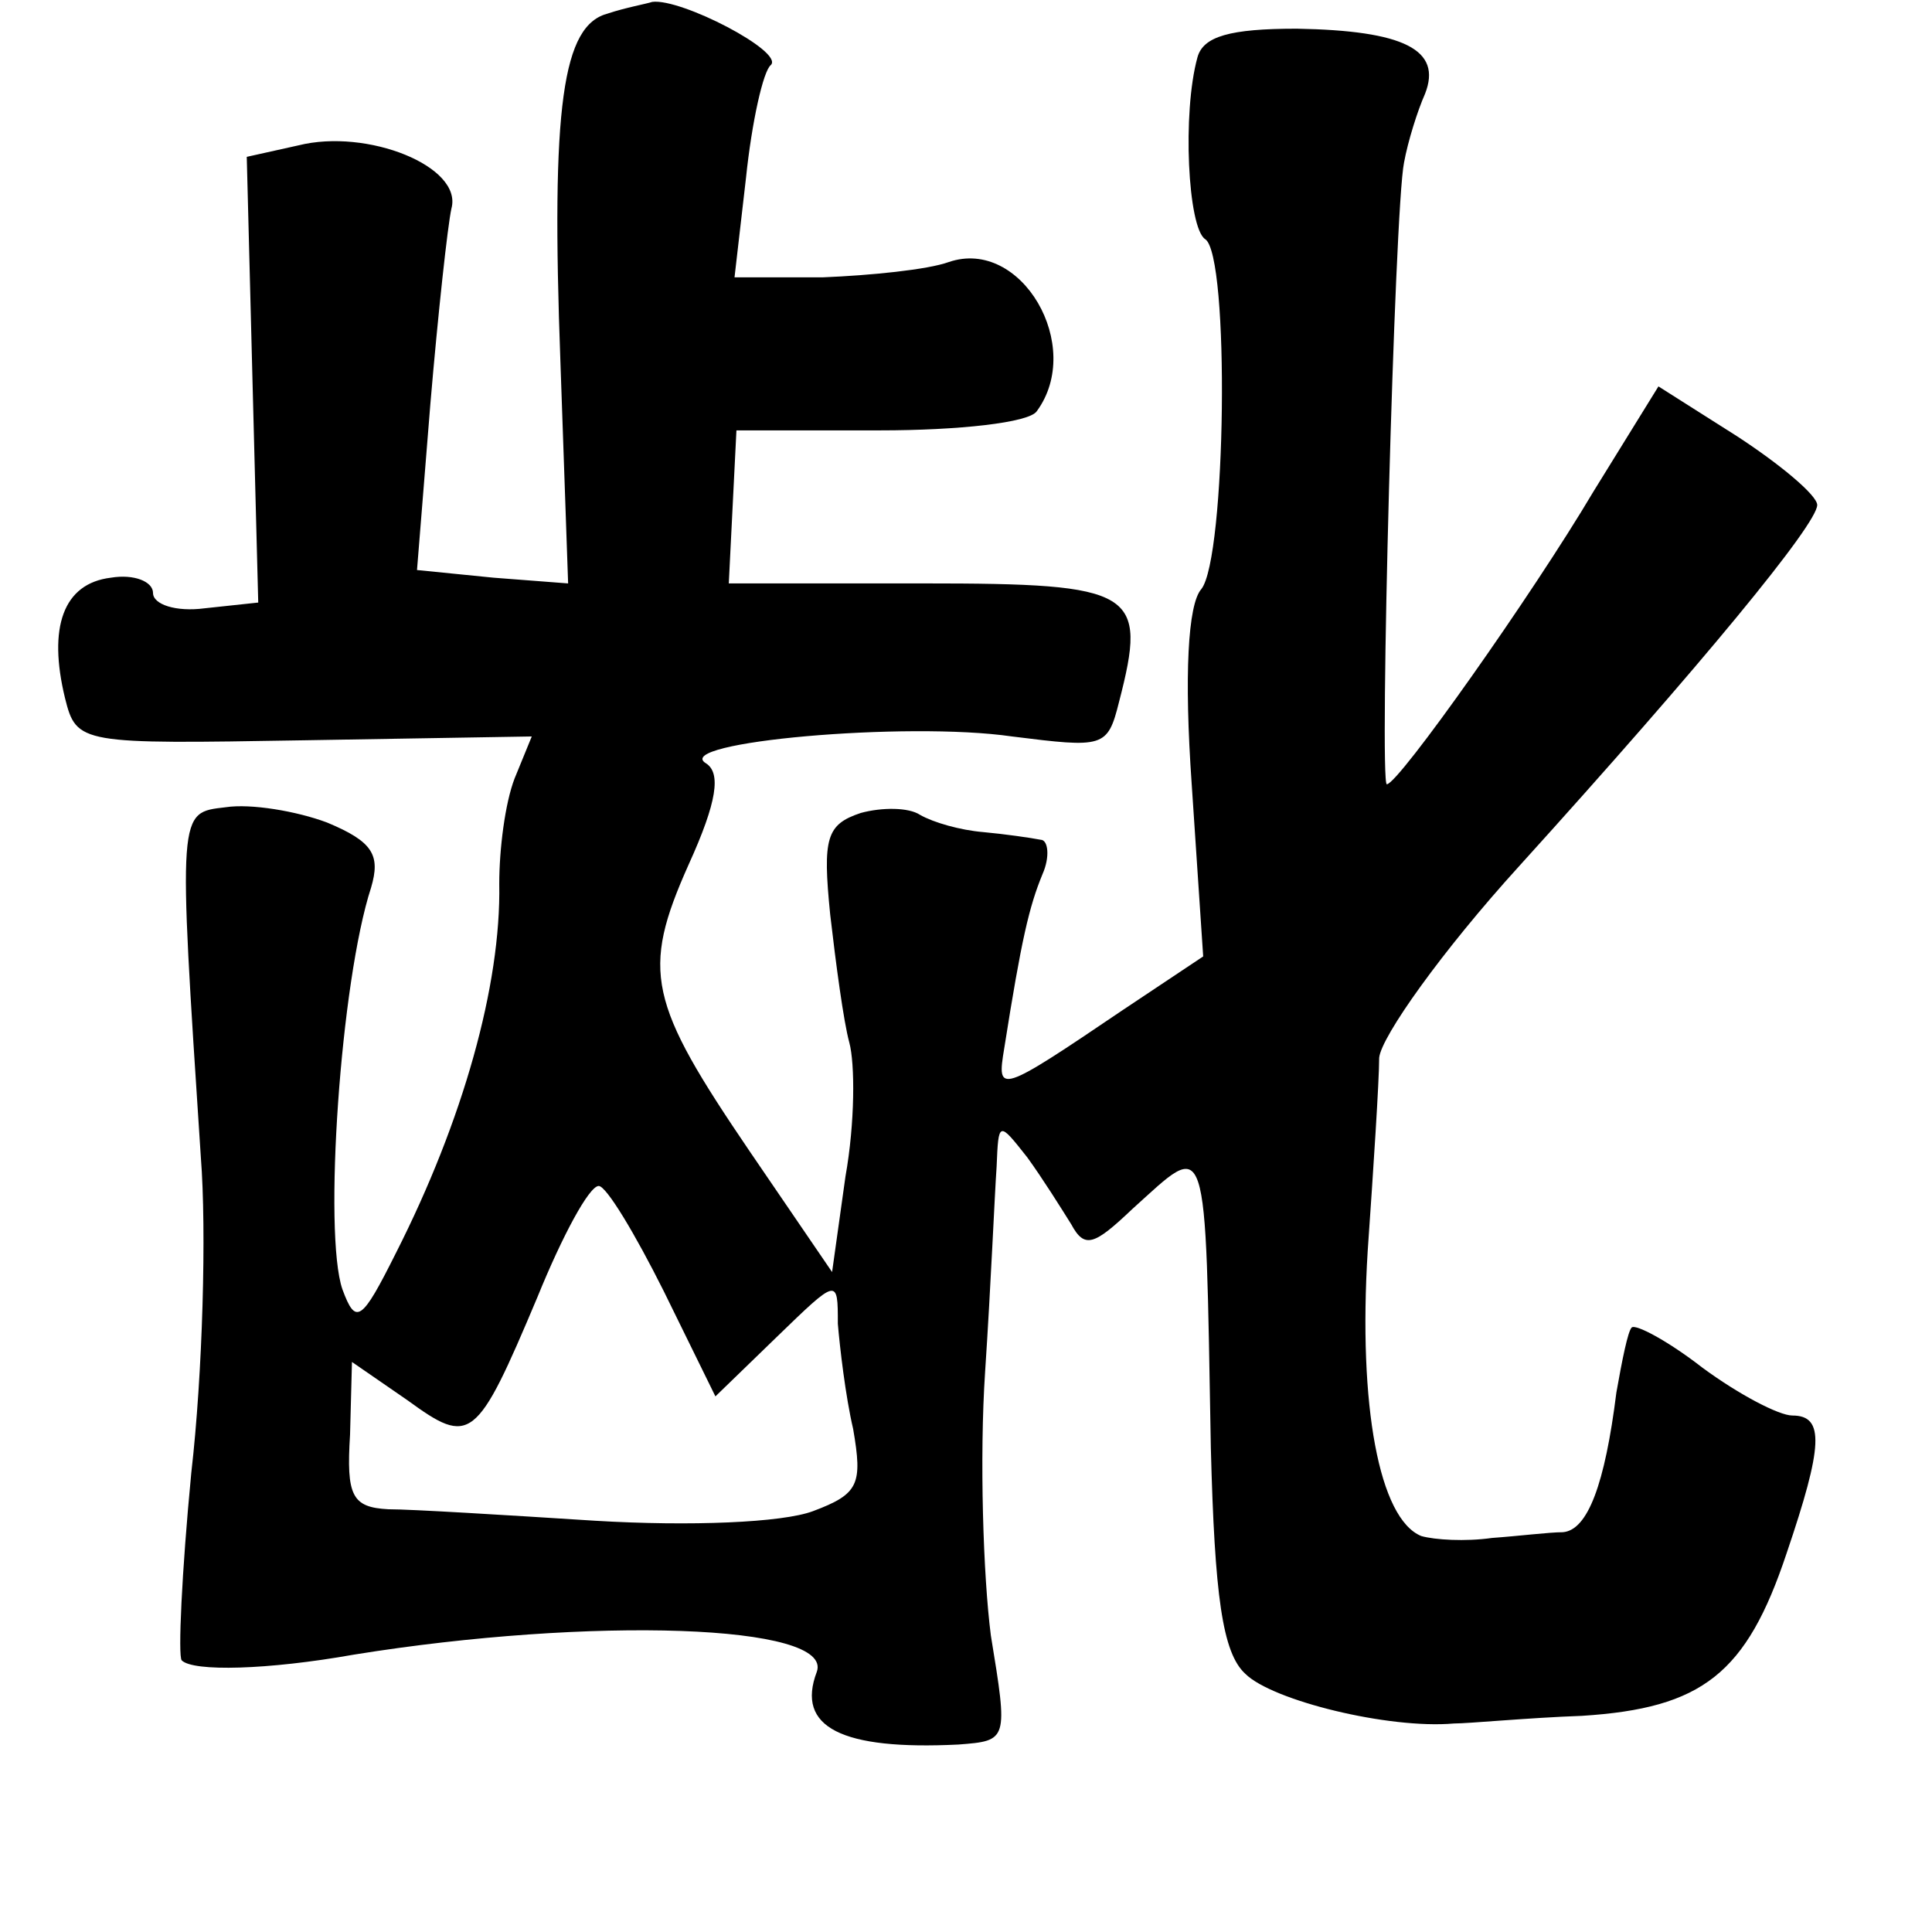 <?xml version="1.0" standalone="no"?>
<!DOCTYPE svg PUBLIC "-//W3C//DTD SVG 20010904//EN"
 "http://www.w3.org/TR/2001/REC-SVG-20010904/DTD/svg10.dtd">
<svg version="1.0" xmlns="http://www.w3.org/2000/svg"
 width="101pt" height="101pt" viewBox="0 0 101 101"
 preserveAspectRatio="xMidYMid meet">
<g transform="translate(0,101) scale(0.1,-0.1)"
fill="#000000" stroke="none">
<path d="M318 1003 c-24 -6 -30 -48 -25 -183 l4 -115 -39 3 -40 4 7 87 c4 47
9 93 11 102 6 22 -44 42 -80 33 l-27 -6 3 -117 3 -116 -28 -3 c-15 -2 -27 2
-27 8 0 6 -10 10 -22 8 -25 -3 -33 -26 -24 -63 6 -24 8 -24 125 -22 l119 2 -9
-22 c-5 -13 -8 -37 -8 -55 1 -53 -19 -124 -54 -193 -18 -36 -21 -38 -28 -19
-10 29 -1 161 15 210 5 17 1 24 -23 34 -16 6 -40 10 -53 8 -25 -3 -25 0 -13
-183 3 -38 1 -113 -5 -165 -5 -52 -7 -96 -5 -98 6 -6 45 -5 90 3 124 20 251
16 242 -9 -11 -29 13 -41 74 -38 26 2 26 2 17 57 -4 31 -6 93 -3 138 3 45 5
93 6 107 1 24 1 24 16 5 8 -11 18 -27 23 -35 7 -13 12 -11 32 8 40 36 38 43
41 -125 2 -77 6 -107 18 -118 14 -14 75 -29 109 -26 8 0 39 3 67 4 63 4 86 22
107 85 19 56 20 72 3 72 -7 0 -28 11 -47 25 -18 14 -35 23 -37 21 -2 -2 -5
-17 -8 -34 -6 -48 -15 -72 -28 -73 -7 0 -23 -2 -37 -3 -14 -2 -30 -1 -37 1
-22 9 -33 68 -28 149 3 43 6 89 6 101 1 11 33 56 73 100 96 106 156 179 156
189 0 5 -19 21 -42 36 l-41 26 -34 -55 c-32 -54 -102 -153 -108 -153 -4 0 4
301 9 325 2 11 7 27 11 36 9 23 -11 33 -67 34 -35 0 -49 -4 -52 -15 -8 -29 -5
-89 4 -95 13 -8 11 -167 -2 -183 -7 -8 -9 -45 -5 -102 l6 -90 -42 -28 c-65
-44 -66 -44 -62 -20 9 57 13 74 20 91 4 9 3 18 -1 18 -5 1 -19 3 -30 4 -12 1
-26 5 -33 9 -6 4 -20 4 -31 1 -18 -6 -20 -13 -16 -53 3 -26 7 -56 10 -67 3
-11 3 -42 -2 -70 l-7 -50 -43 63 c-53 78 -57 94 -32 150 15 33 17 48 9 53 -18
11 105 22 160 14 48 -6 50 -6 56 18 15 58 9 62 -102 62 l-102 0 2 40 2 40 75
0 c41 0 78 4 82 10 25 34 -8 91 -46 78 -11 -4 -41 -7 -66 -8 l-46 0 6 52 c3
29 9 56 13 59 7 7 -47 35 -62 33 -3 -1 -14 -3 -23 -6z m29 -668 l27 -55 32 31
c32 31 32 31 32 7 1 -12 4 -38 8 -55 5 -29 3 -34 -21 -43 -16 -6 -64 -8 -114
-5 -47 3 -96 6 -108 6 -19 1 -22 7 -20 39 l1 38 29 -20 c33 -24 36 -22 68 54
13 32 27 58 32 58 4 0 19 -25 34 -55z"/>
</g>
</svg>
